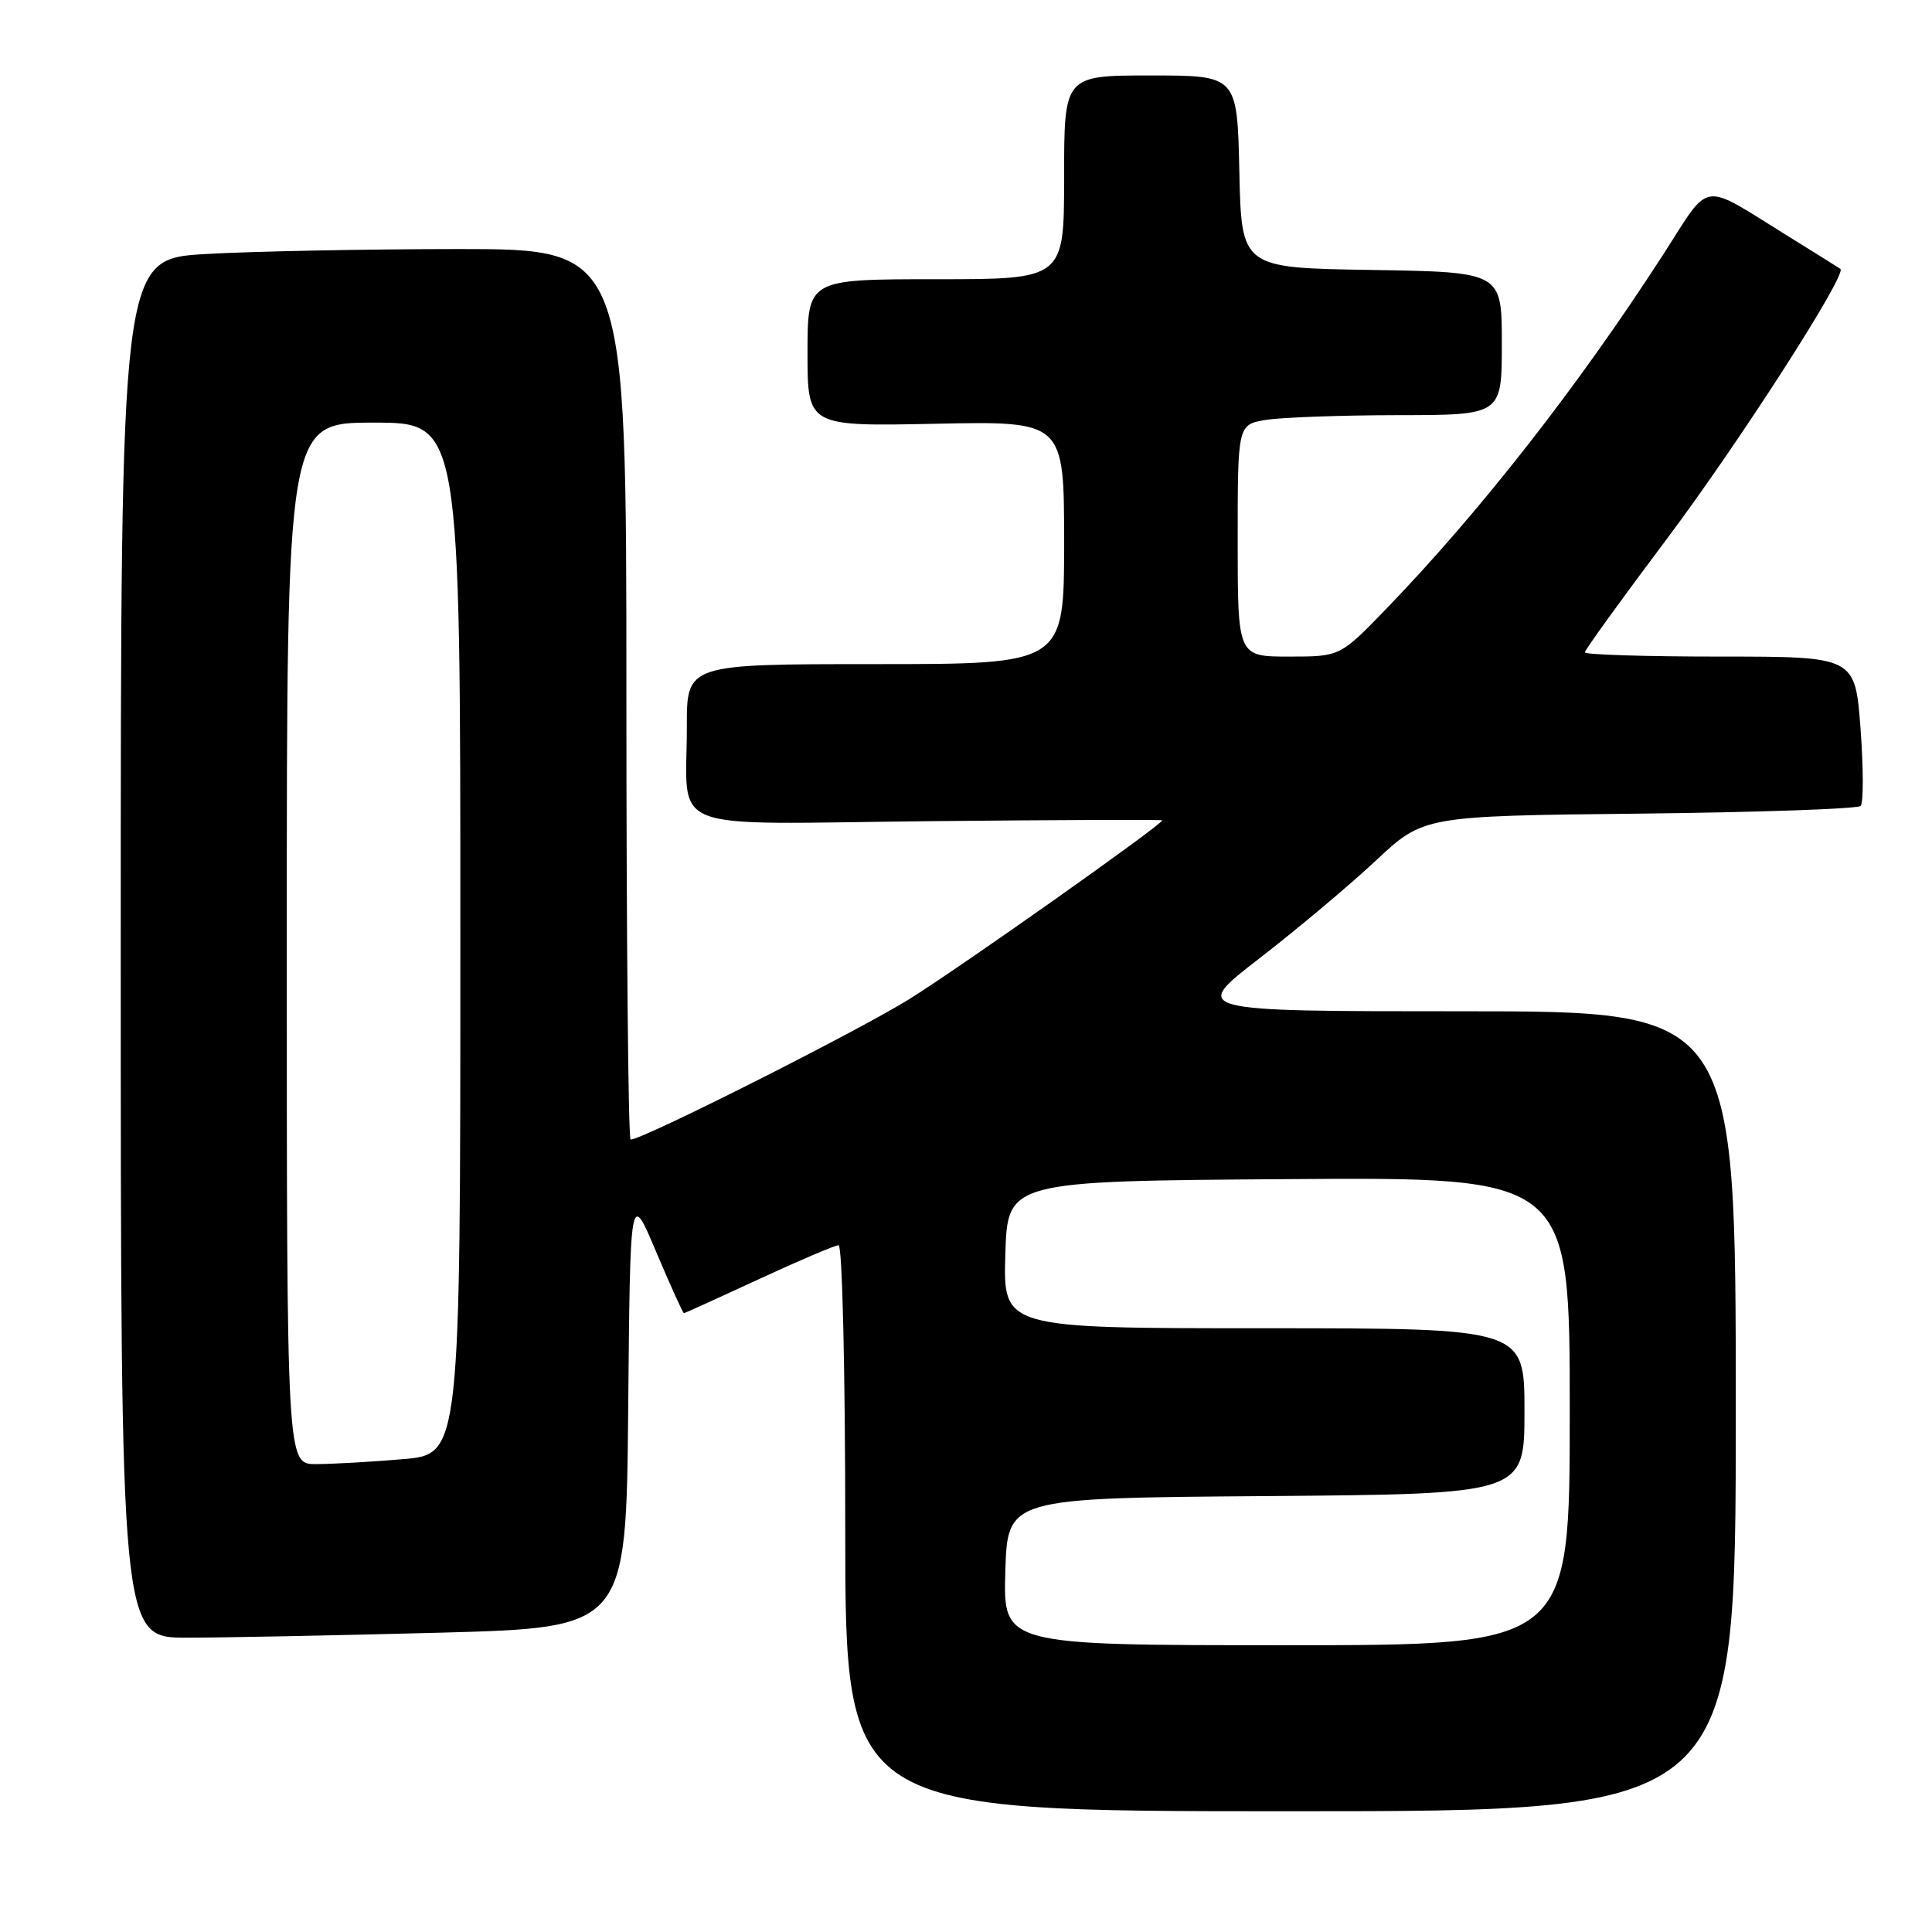 <?xml version="1.0" encoding="UTF-8" standalone="no"?>
<!DOCTYPE svg PUBLIC "-//W3C//DTD SVG 1.1//EN" "http://www.w3.org/Graphics/SVG/1.1/DTD/svg11.dtd" >
<svg xmlns="http://www.w3.org/2000/svg" xmlns:xlink="http://www.w3.org/1999/xlink" version="1.1" viewBox="0 0 256 256">
 <g >
 <path fill="currentColor"
d=" M 230.00 187.00 C 230.00 134.00 230.00 134.00 193.90 134.00 C 157.80 134.00 157.80 134.00 166.89 126.98 C 171.88 123.12 178.82 117.30 182.30 114.04 C 188.63 108.12 188.63 108.12 217.23 107.81 C 232.97 107.64 246.15 107.18 246.54 106.79 C 246.93 106.41 246.92 101.79 246.53 96.54 C 245.81 87.00 245.81 87.00 227.91 87.00 C 218.06 87.00 210.00 86.75 210.00 86.44 C 210.00 86.13 214.84 79.43 220.76 71.55 C 230.40 58.71 244.80 36.31 243.86 35.63 C 243.66 35.48 240.57 33.55 237.00 31.34 C 225.15 24.00 226.81 23.76 220.38 33.73 C 209.16 51.13 196.06 67.88 183.61 80.75 C 177.56 87.00 177.56 87.00 170.78 87.00 C 164.00 87.00 164.00 87.00 164.00 71.63 C 164.00 56.26 164.00 56.26 167.75 55.64 C 169.81 55.30 177.69 55.02 185.25 55.01 C 199.00 55.00 199.00 55.00 199.00 45.52 C 199.00 36.05 199.00 36.05 181.75 35.77 C 164.50 35.50 164.50 35.50 164.22 22.75 C 163.94 10.00 163.94 10.00 152.47 10.00 C 141.00 10.00 141.00 10.00 141.00 23.50 C 141.00 37.00 141.00 37.00 124.00 37.00 C 107.00 37.00 107.00 37.00 107.00 46.75 C 107.00 56.50 107.00 56.50 124.00 56.15 C 141.00 55.80 141.00 55.80 141.00 71.90 C 141.00 88.00 141.00 88.00 116.00 88.00 C 91.00 88.00 91.00 88.00 91.01 96.25 C 91.04 110.59 87.43 109.18 123.13 108.81 C 140.11 108.64 154.00 108.59 154.00 108.70 C 154.00 109.27 127.32 128.13 120.50 132.38 C 113.62 136.66 85.18 151.00 83.56 151.00 C 83.25 151.00 83.00 124.45 83.00 92.00 C 83.00 33.00 83.00 33.00 60.75 33.00 C 48.51 33.01 33.44 33.30 27.25 33.66 C 16.00 34.31 16.00 34.31 16.00 125.65 C 16.00 217.00 16.00 217.00 24.75 217.00 C 29.56 217.00 44.63 216.70 58.24 216.34 C 82.97 215.68 82.97 215.68 83.24 186.70 C 83.50 157.72 83.50 157.72 86.94 165.86 C 88.83 170.34 90.49 174.00 90.62 174.00 C 90.75 174.00 95.22 171.97 100.55 169.50 C 105.89 167.03 110.64 165.00 111.12 165.00 C 111.61 165.00 112.00 181.74 112.00 202.50 C 112.00 240.00 112.00 240.00 171.00 240.00 C 230.00 240.00 230.00 240.00 230.00 187.00 Z  M 133.21 208.25 C 133.50 198.50 133.50 198.50 167.75 198.24 C 202.00 197.97 202.00 197.97 202.00 186.99 C 202.00 176.00 202.00 176.00 167.46 176.00 C 132.93 176.00 132.93 176.00 133.21 166.25 C 133.50 156.50 133.50 156.50 170.75 156.24 C 208.00 155.98 208.00 155.98 208.00 186.99 C 208.00 218.00 208.00 218.00 170.46 218.00 C 132.93 218.00 132.93 218.00 133.21 208.25 Z  M 38.00 125.00 C 38.00 56.00 38.00 56.00 49.50 56.00 C 61.00 56.00 61.00 56.00 61.00 124.35 C 61.00 192.71 61.00 192.71 53.35 193.35 C 49.14 193.71 43.97 194.00 41.85 194.00 C 38.00 194.00 38.00 194.00 38.00 125.00 Z "/>
</g>
</svg>